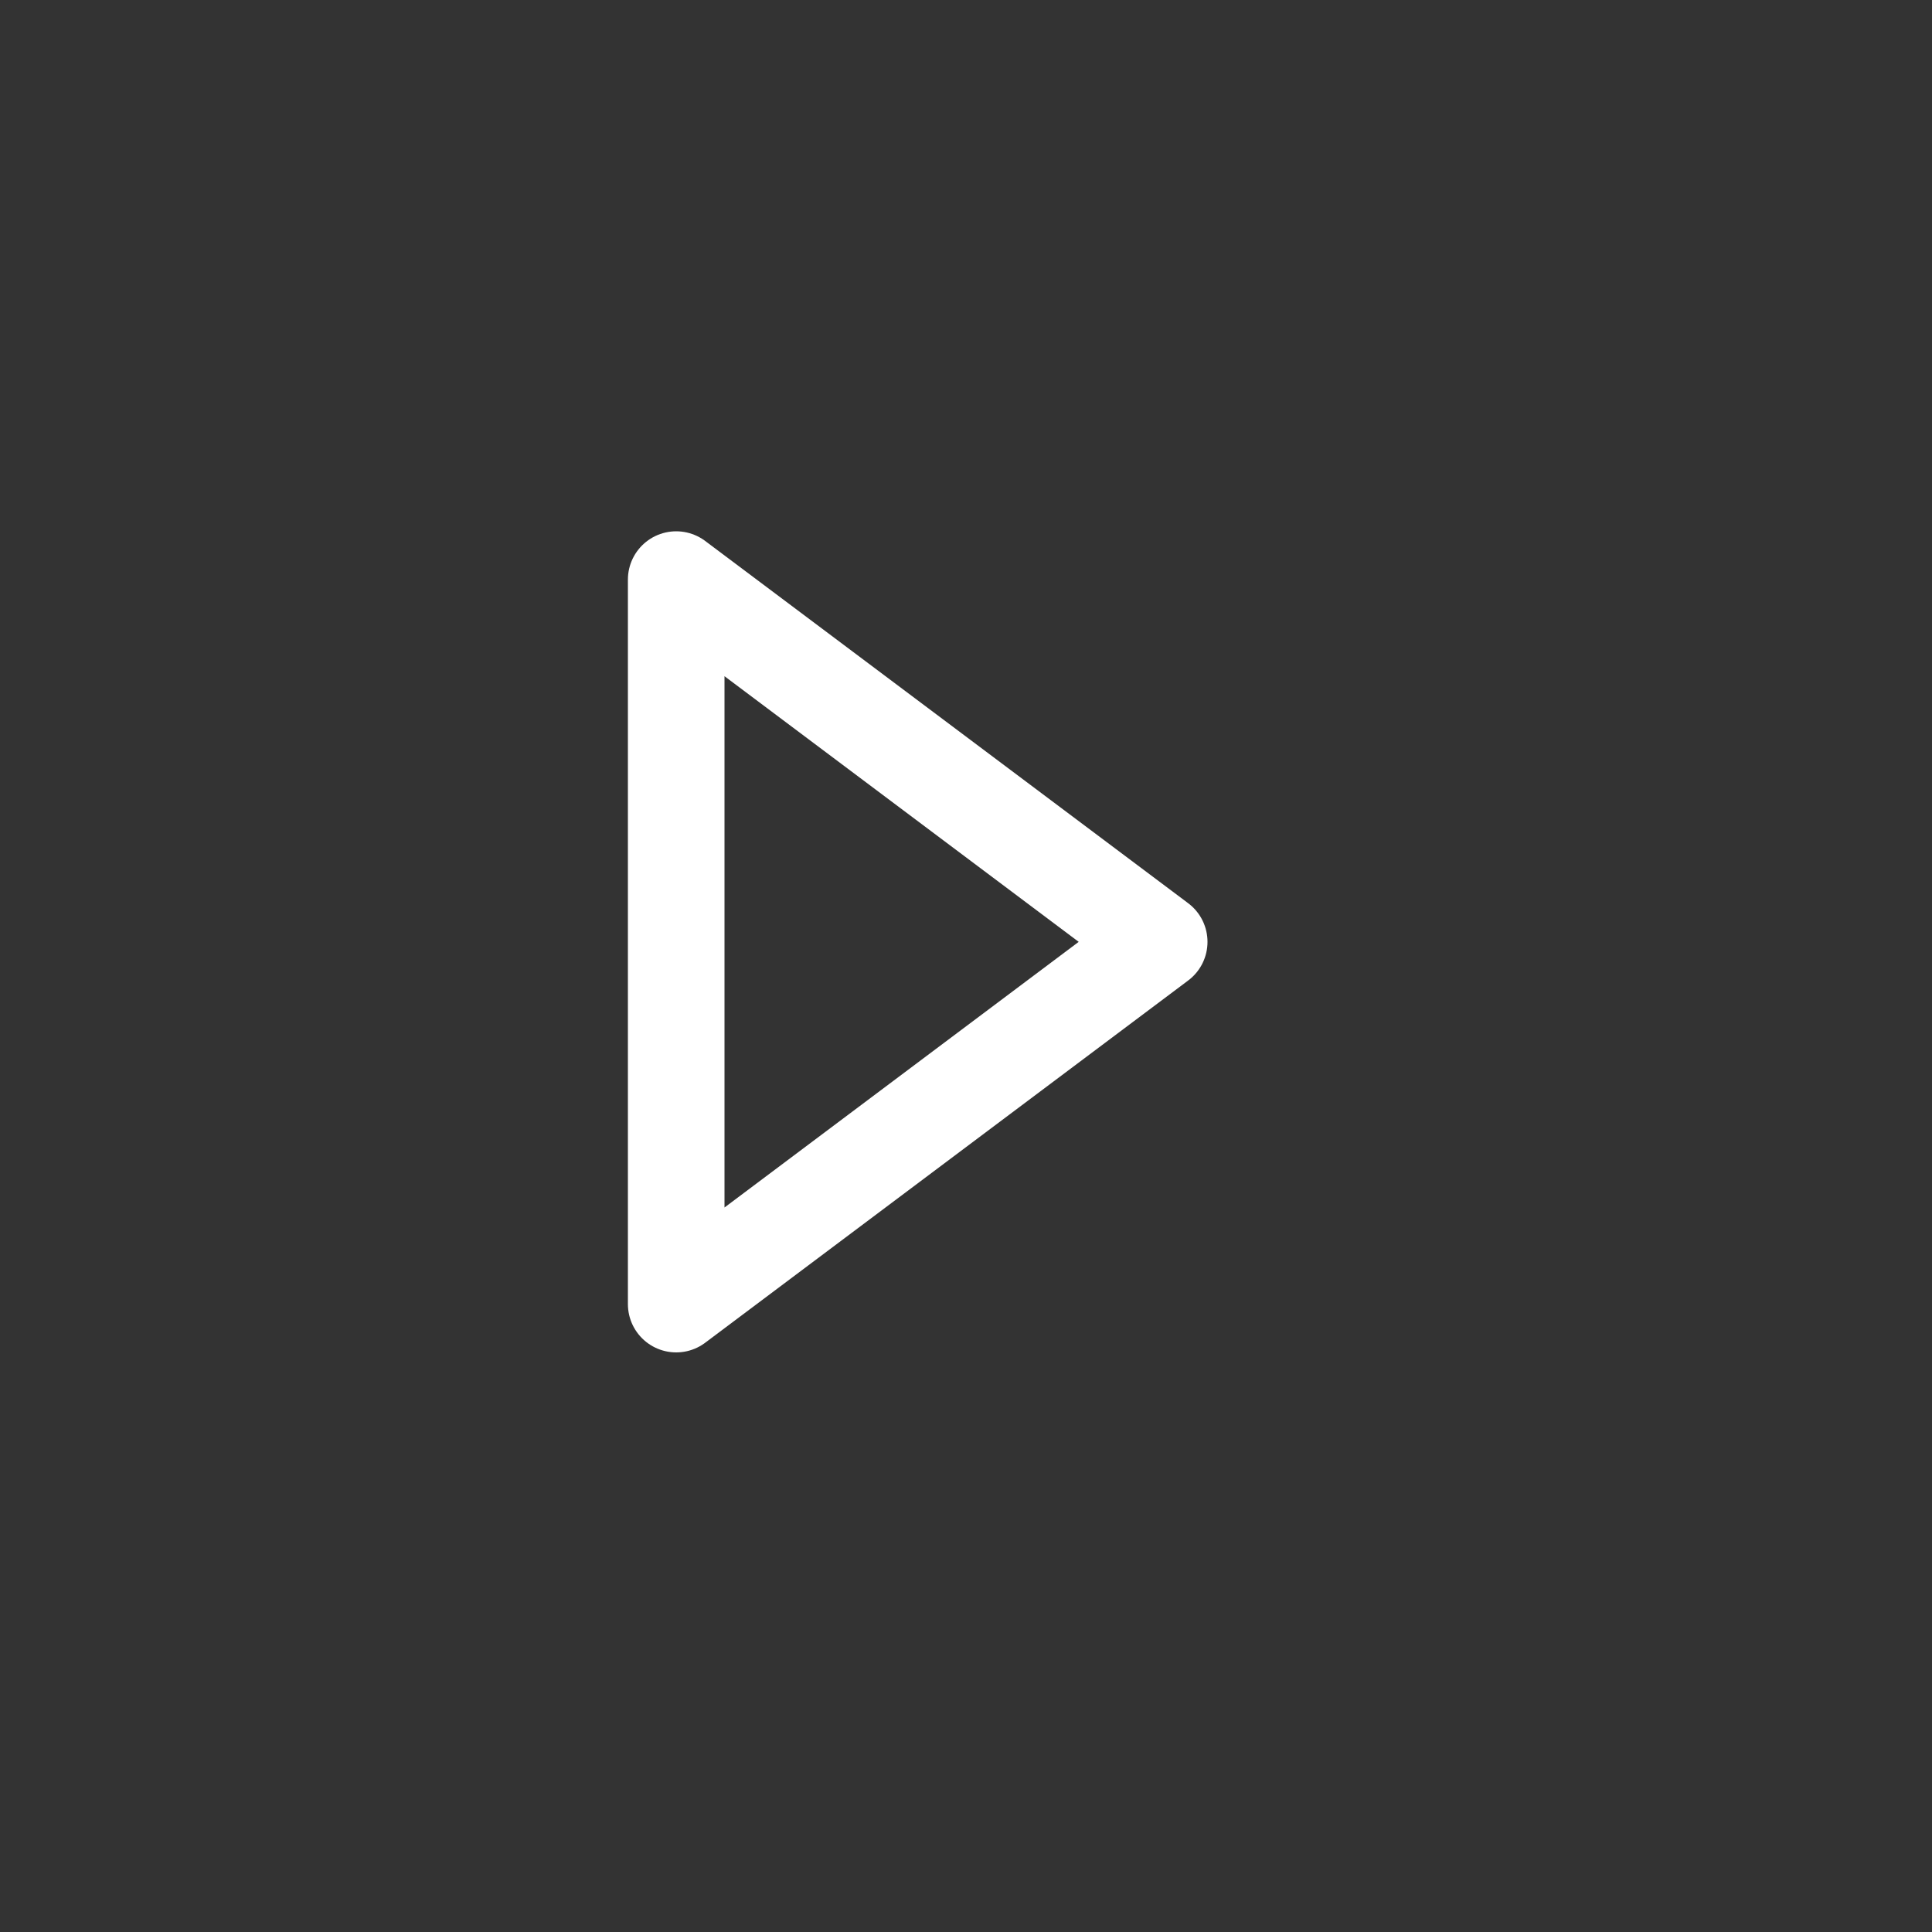 <svg width="20" height="20" viewBox="0 0 20 20" fill="none" xmlns="http://www.w3.org/2000/svg">
<rect x="0" y="0" width="20" height="20" fill="#333333" stroke="none"/>
<path d="M12 9.75L7 6V13.5L12 9.75Z" stroke="white" stroke-linecap="round" stroke-linejoin="round"/>
</svg>
